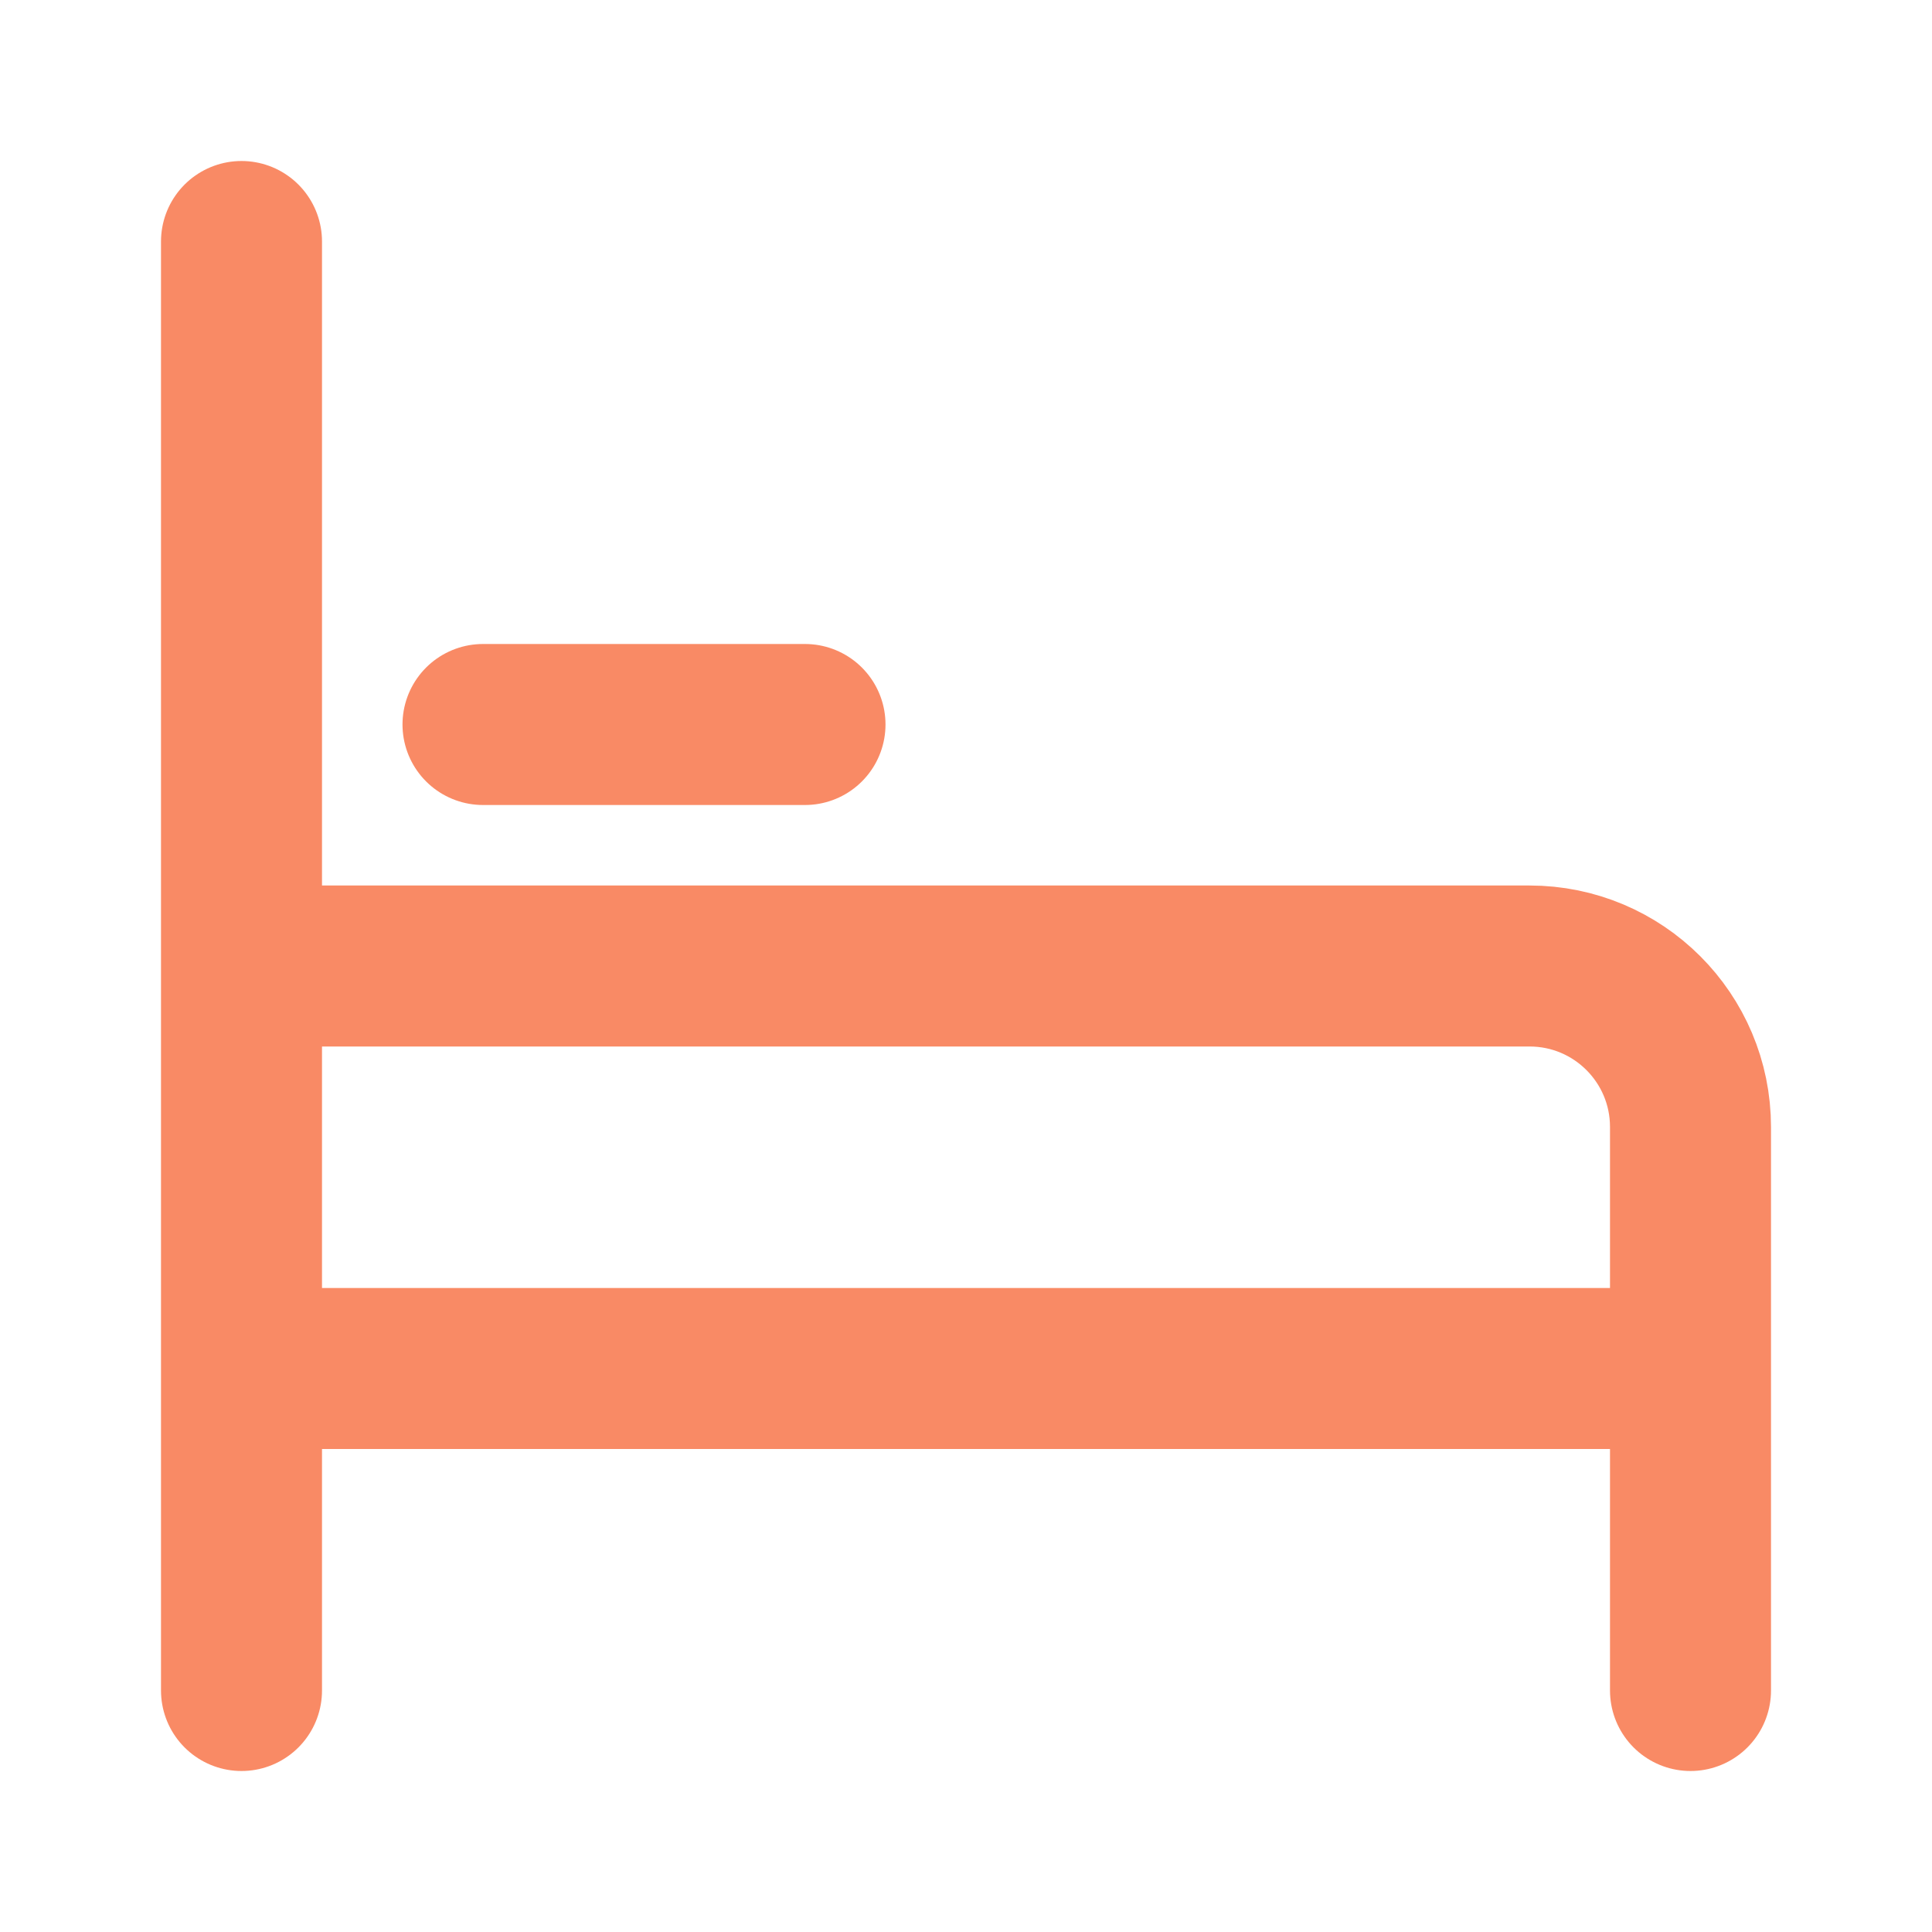 <svg width="24" height="24" viewBox="0 0 24 24" fill="none" xmlns="http://www.w3.org/2000/svg">
<path d="M6 9L10 9" stroke="#f98a65" stroke-width="2" stroke-linecap="round" stroke-linejoin="round"/>
<path d="M3 3V21M21 17V21M21 17H3M21 17V14C21 12.895 20.105 12 19 12H3" stroke="#f98a65" stroke-width="2" stroke-linecap="round" stroke-linejoin="round"/>
</svg>
